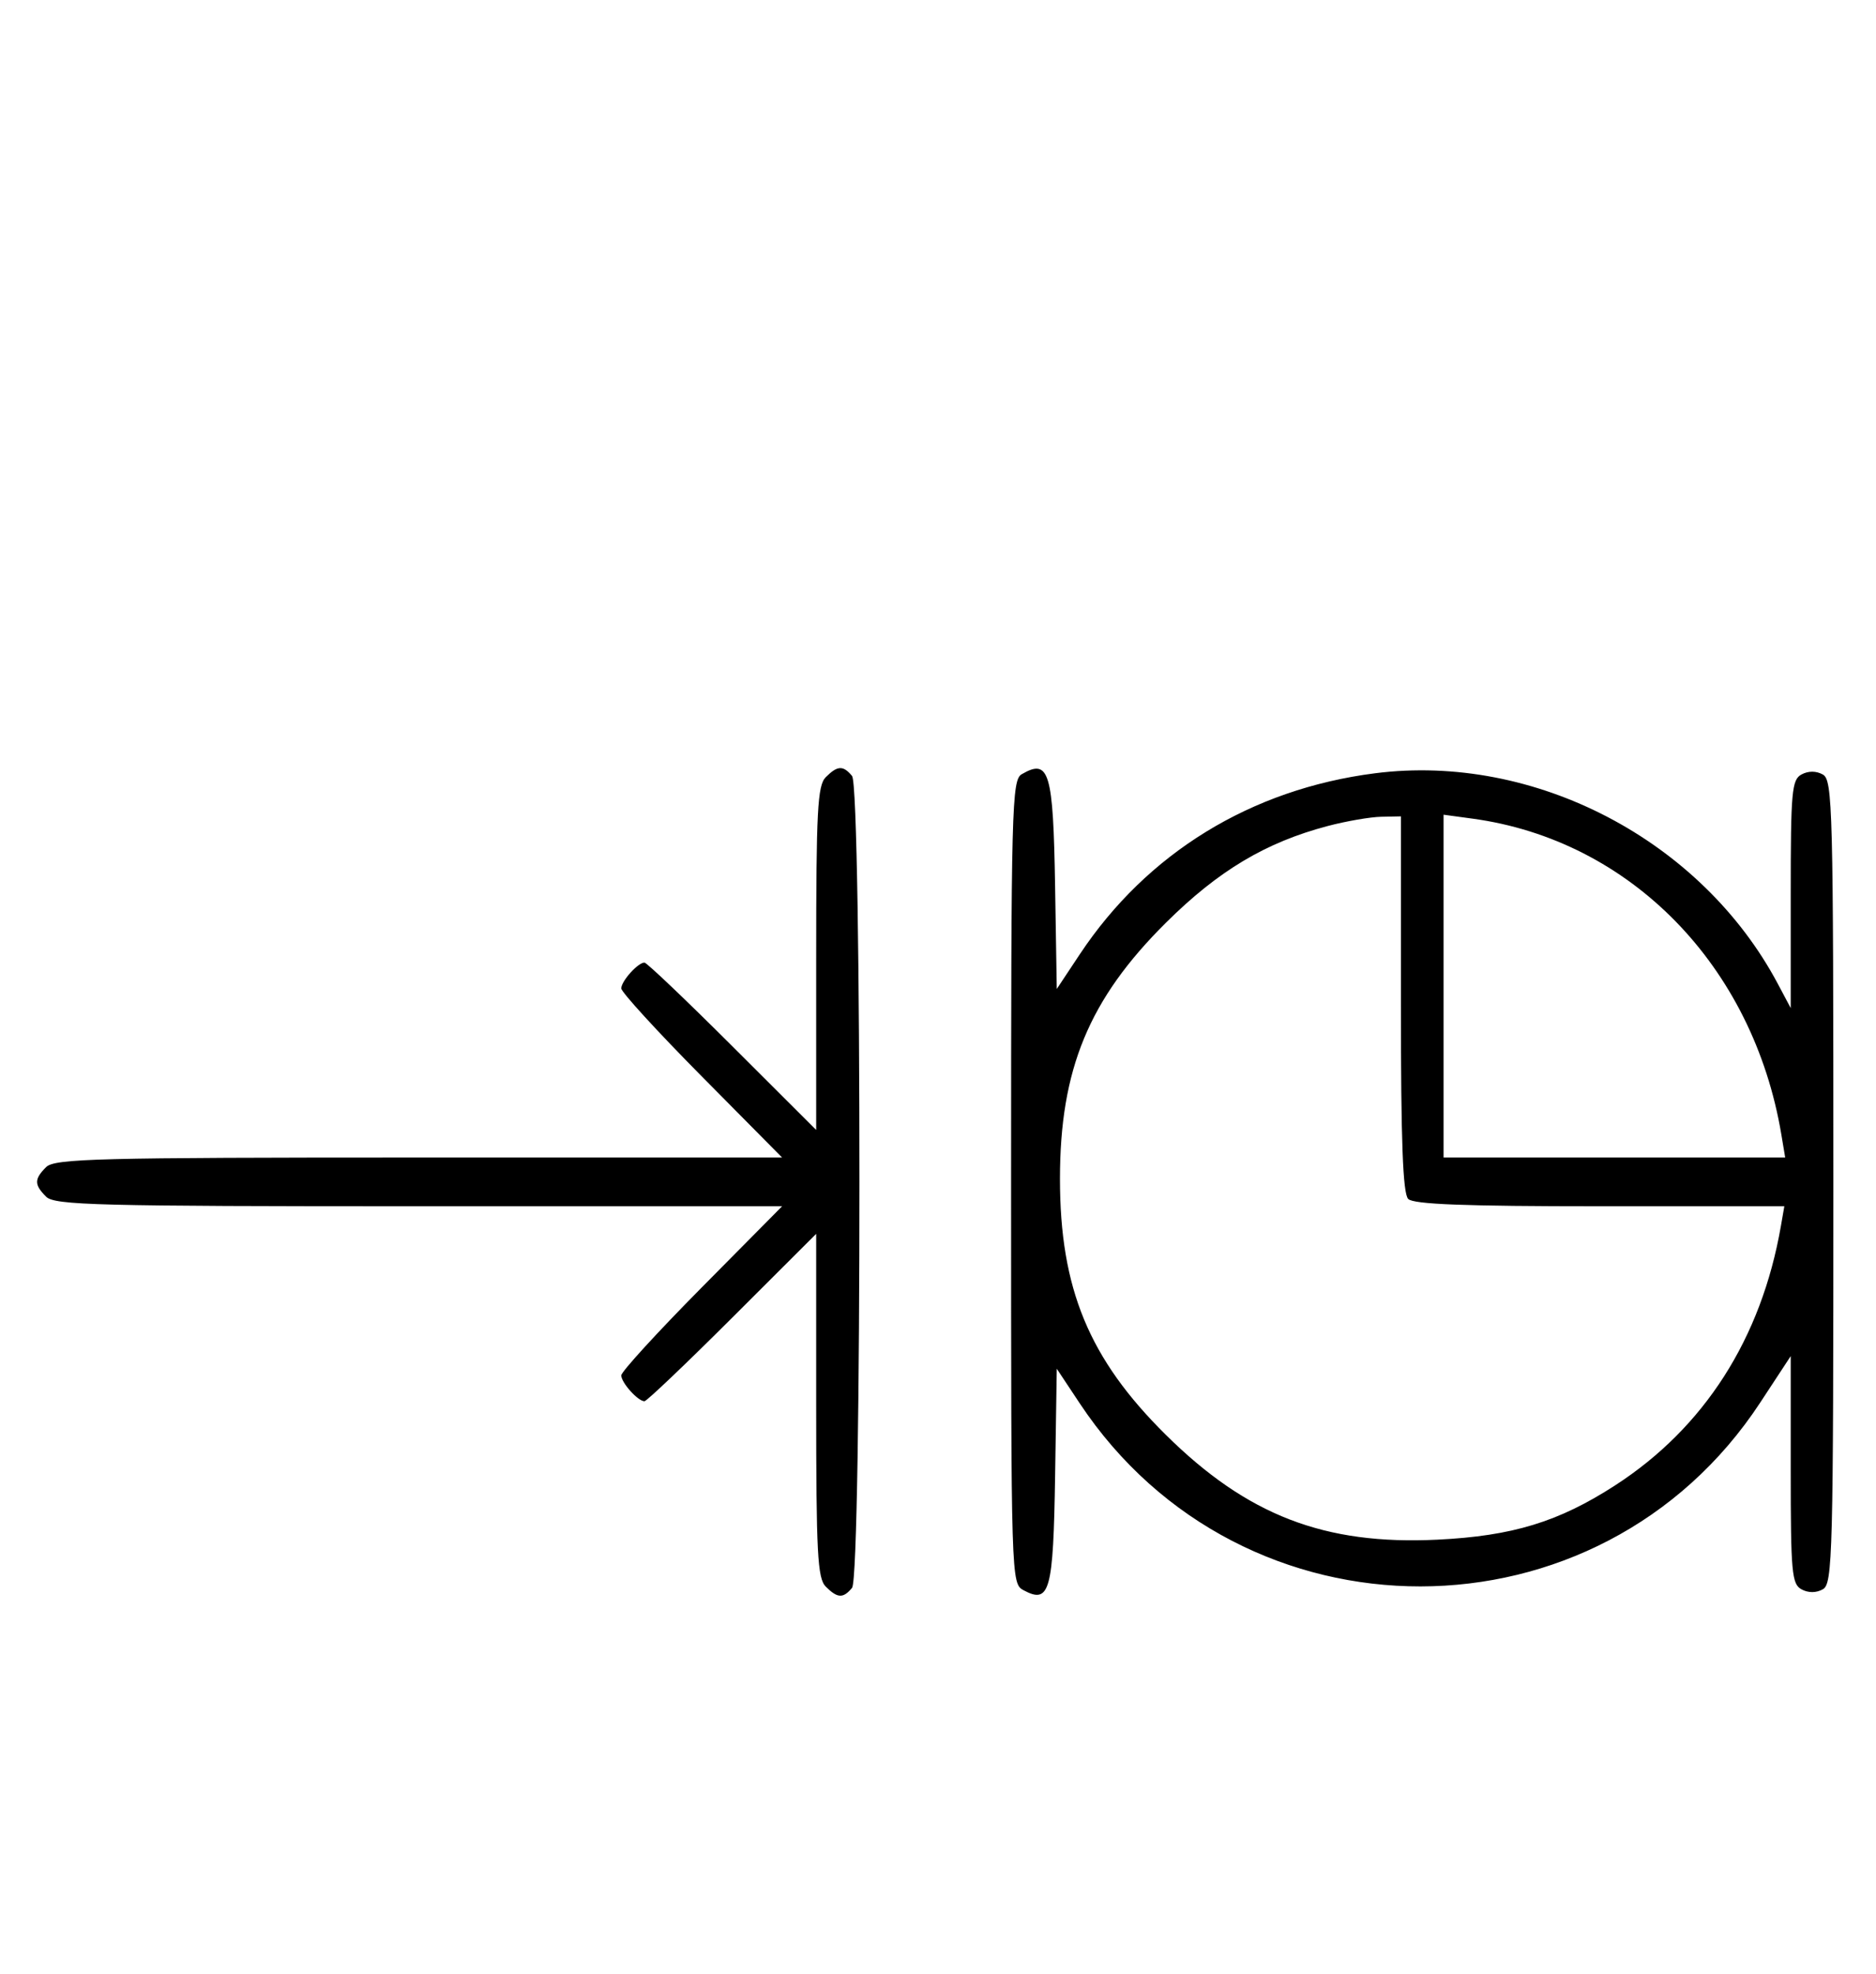 <svg xmlns="http://www.w3.org/2000/svg" width="308" height="324" viewBox="0 0 308 324" version="1.1">
	<path d="M 135.571 127.571 C 134.217 128.926, 134 133.037, 134 157.308 L 134 185.473 120.237 171.737 C 112.667 164.181, 106.175 158, 105.808 158 C 104.736 158, 102 161.044, 102 162.239 C 102 162.841, 107.941 169.334, 115.202 176.667 L 128.405 190 68.774 190 C 15.897 190, 8.965 190.178, 7.571 191.571 C 5.598 193.545, 5.598 194.455, 7.571 196.429 C 8.965 197.822, 15.897 198, 68.774 198 L 128.405 198 115.202 211.333 C 107.941 218.666, 102 225.159, 102 225.761 C 102 226.956, 104.736 230, 105.808 230 C 106.175 230, 112.667 223.819, 120.237 216.263 L 134 202.527 134 230.692 C 134 254.963, 134.217 259.074, 135.571 260.429 C 137.500 262.357, 138.423 262.401, 139.889 260.634 C 141.503 258.689, 141.503 129.311, 139.889 127.366 C 138.423 125.599, 137.500 125.643, 135.571 127.571 M 167.750 127.080 C 166.111 128.035, 166 132.293, 166 194.015 C 166 259.587, 166.011 259.935, 168.064 261.034 C 172.351 263.329, 172.933 261.210, 173.227 242.230 L 173.500 224.668 177.269 230.347 C 203.893 270.464, 262.614 270.401, 288.988 230.227 L 294 222.593 294 241.261 C 294 258.121, 294.172 260.022, 295.776 260.880 C 296.902 261.483, 298.182 261.478, 299.276 260.866 C 300.881 259.967, 301 255.347, 301 194 C 301 132.653, 300.881 128.033, 299.276 127.134 C 298.182 126.522, 296.902 126.517, 295.776 127.120 C 294.172 127.978, 294 129.881, 294 146.770 L 294 165.470 291.881 161.485 C 279.334 137.886, 251.929 123.572, 225.721 126.930 C 205.397 129.533, 188.310 140.016, 177.269 156.653 L 173.500 162.332 173.225 145.489 C 172.918 126.653, 172.263 124.452, 167.750 127.080 M 218 135.579 C 207.816 138.259, 200.019 142.918, 191.411 151.467 C 178.784 164.007, 174.024 175.514, 174.024 193.500 C 174.024 211.514, 178.789 223.036, 191.401 235.511 C 204.770 248.735, 217.443 253.629, 235.988 252.725 C 248.298 252.126, 255.893 249.808, 265.145 243.828 C 279.815 234.346, 289.173 219.719, 292.385 201.250 L 292.950 198 262.675 198 C 240.461 198, 232.080 197.680, 231.200 196.800 C 230.319 195.919, 230 187.422, 230 164.800 L 230 134 226.750 134.066 C 224.963 134.102, 221.025 134.783, 218 135.579 M 237 161.864 L 237 190 265.045 190 L 293.091 190 292.464 186.250 C 287.825 158.510, 267.668 137.890, 241.750 134.373 L 237 133.728 237 161.864 " stroke="none" fill="black" fill-rule="evenodd"/>
</svg>